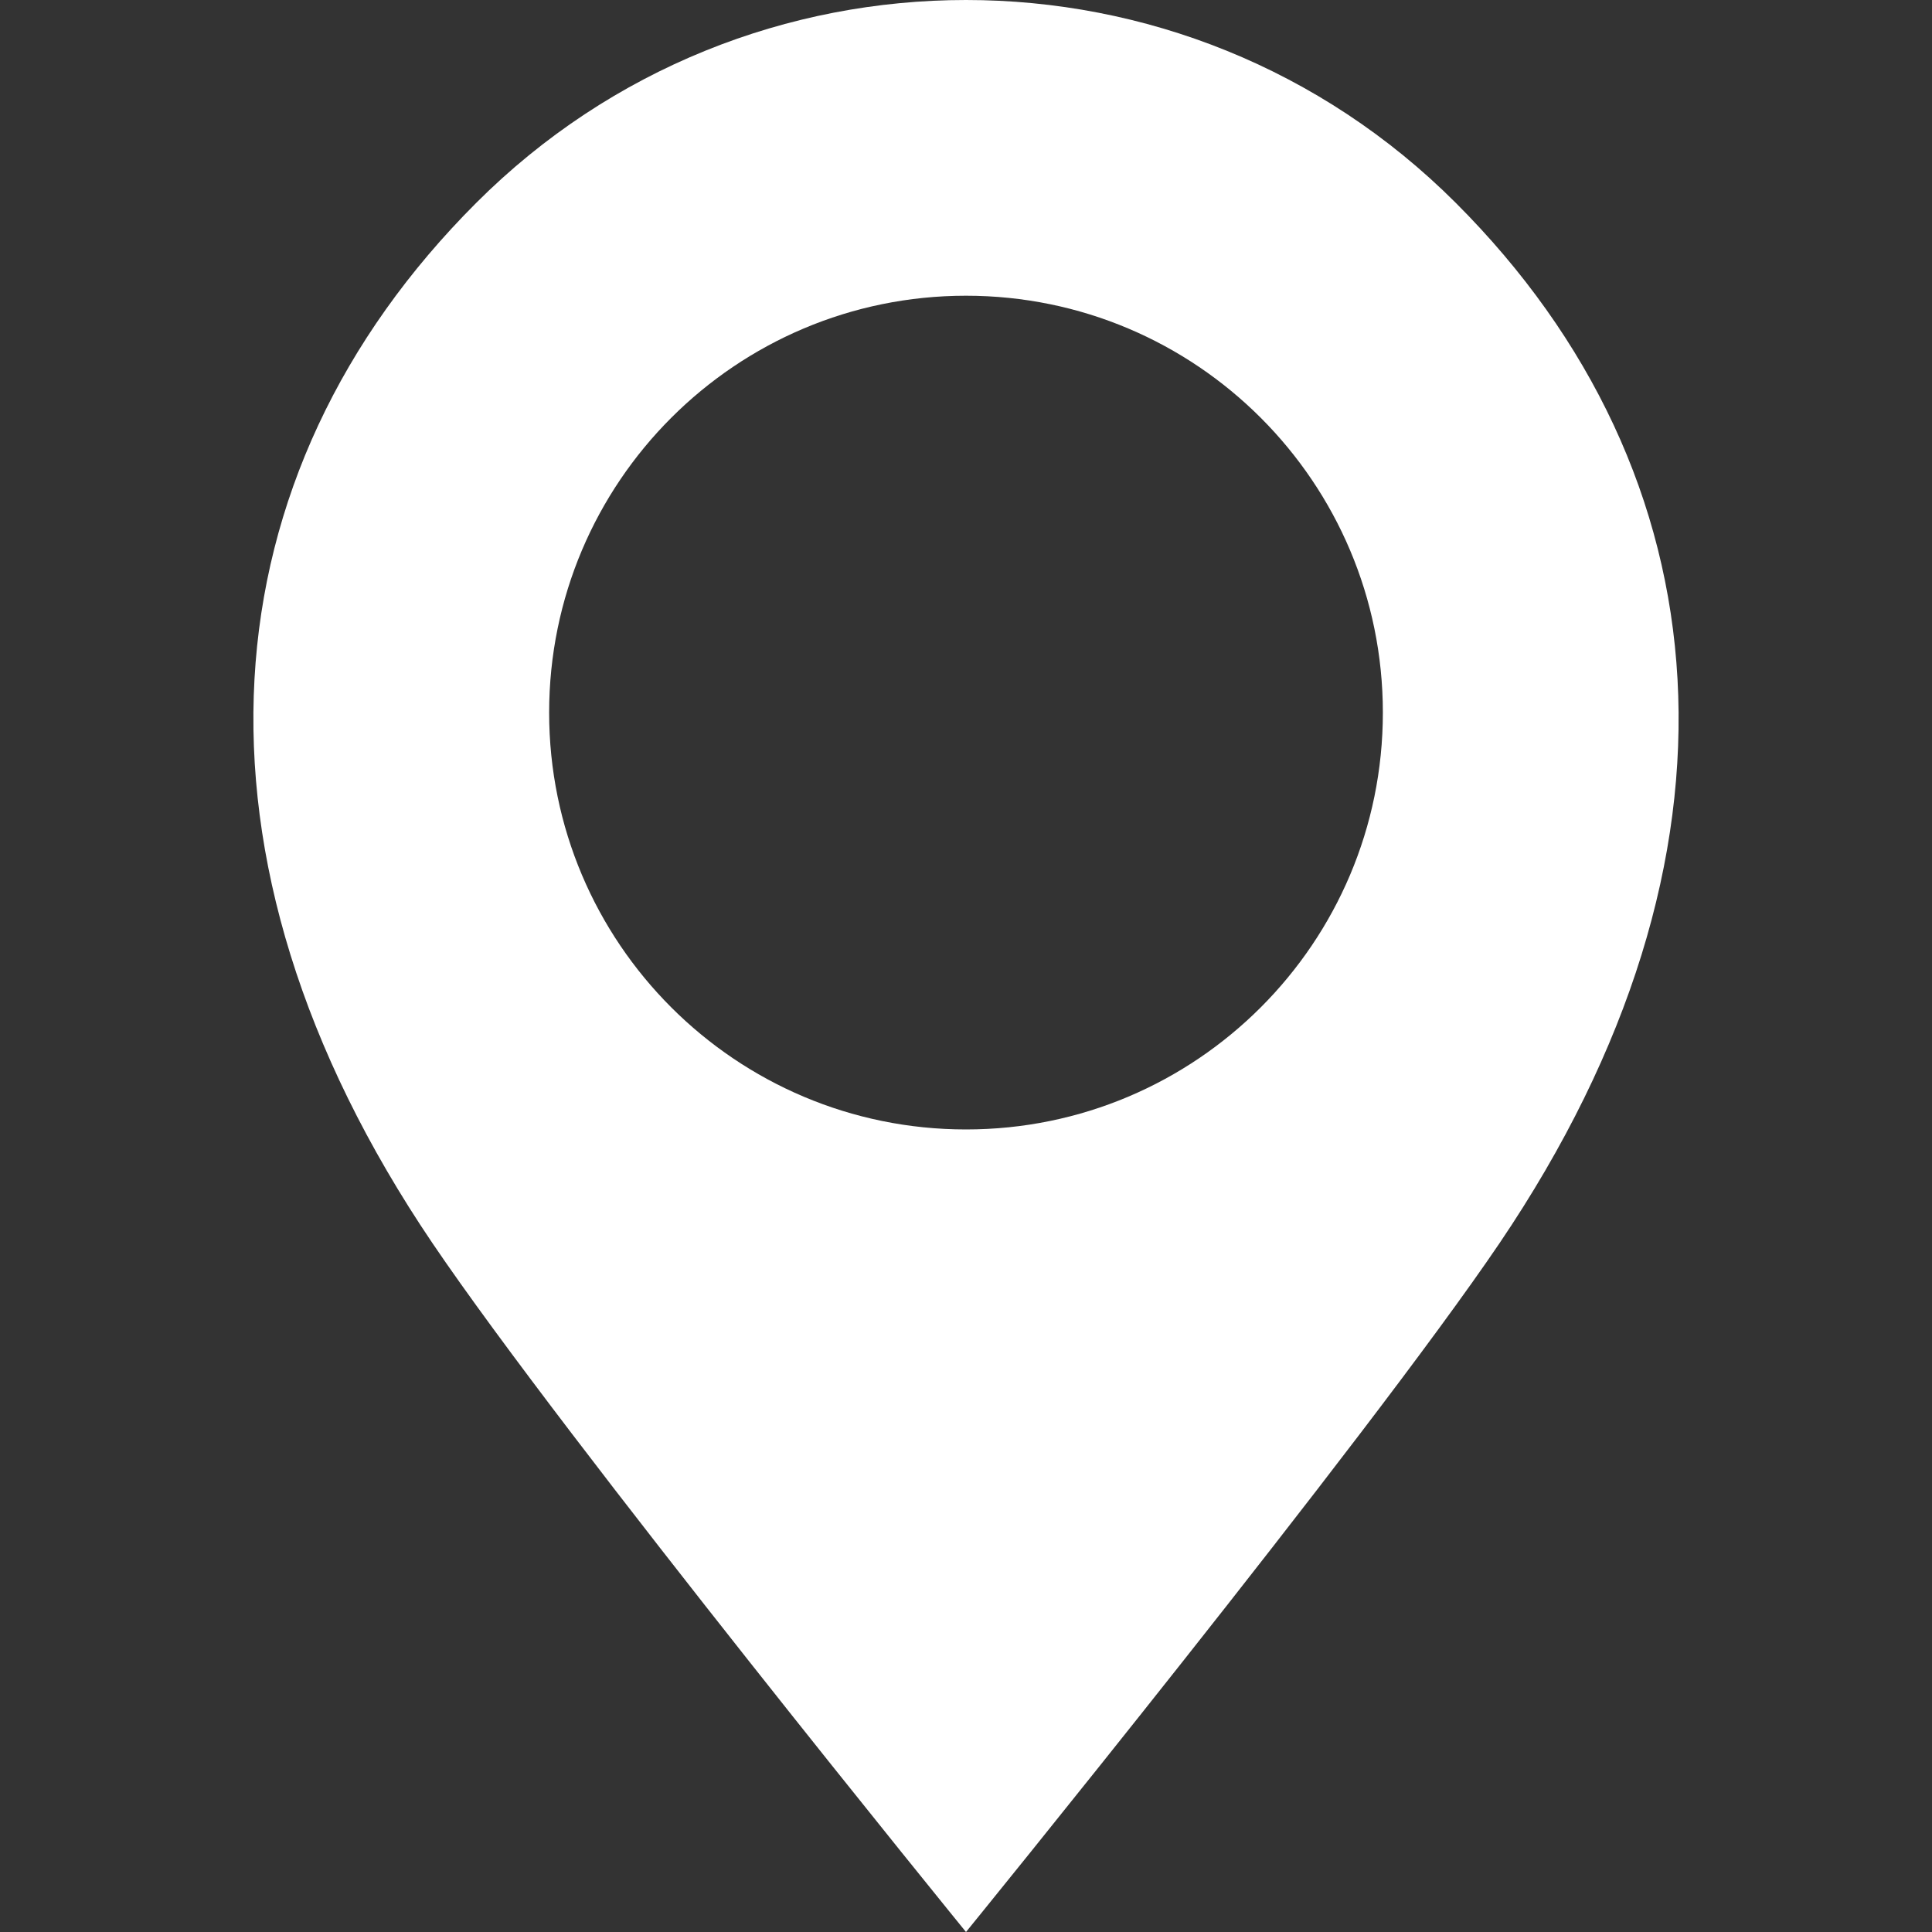 <?xml version="1.0" encoding="UTF-8"?>
<svg xmlns="http://www.w3.org/2000/svg" version="1.1" viewBox="0 0 300 300">
  <rect x="0" y="0" width="300" height="300" fill="#333333" stroke="none"/>
  <defs>
    <style>
      .cls-1 {
        fill: #fff;
      }
    </style>
  </defs>
  <!-- Generator: Adobe Illustrator 28.6.0, SVG Export Plug-In . SVG Version: 1.2.0 Build 709)  -->
  <g>
    <g id="Objects">
      <path class="cls-1" d="M226.06,31.51C205.05,10.5,177.53,0,150,0s-55.05,10.5-76.06,31.51c-42.01,42.01-47.52,101.32-6.8,161.51,20.67,30.56,82.86,106.98,82.86,106.98,0,0,62.18-76.42,82.86-106.98,40.72-60.19,35.21-119.51-6.8-161.51ZM150,175.38c-35.75,0-64.73-28.98-64.73-64.73s28.98-64.73,64.73-64.73,64.73,28.98,64.73,64.73-28.98,64.73-64.73,64.73Z"/>
    </g>
  </g>
</svg>
